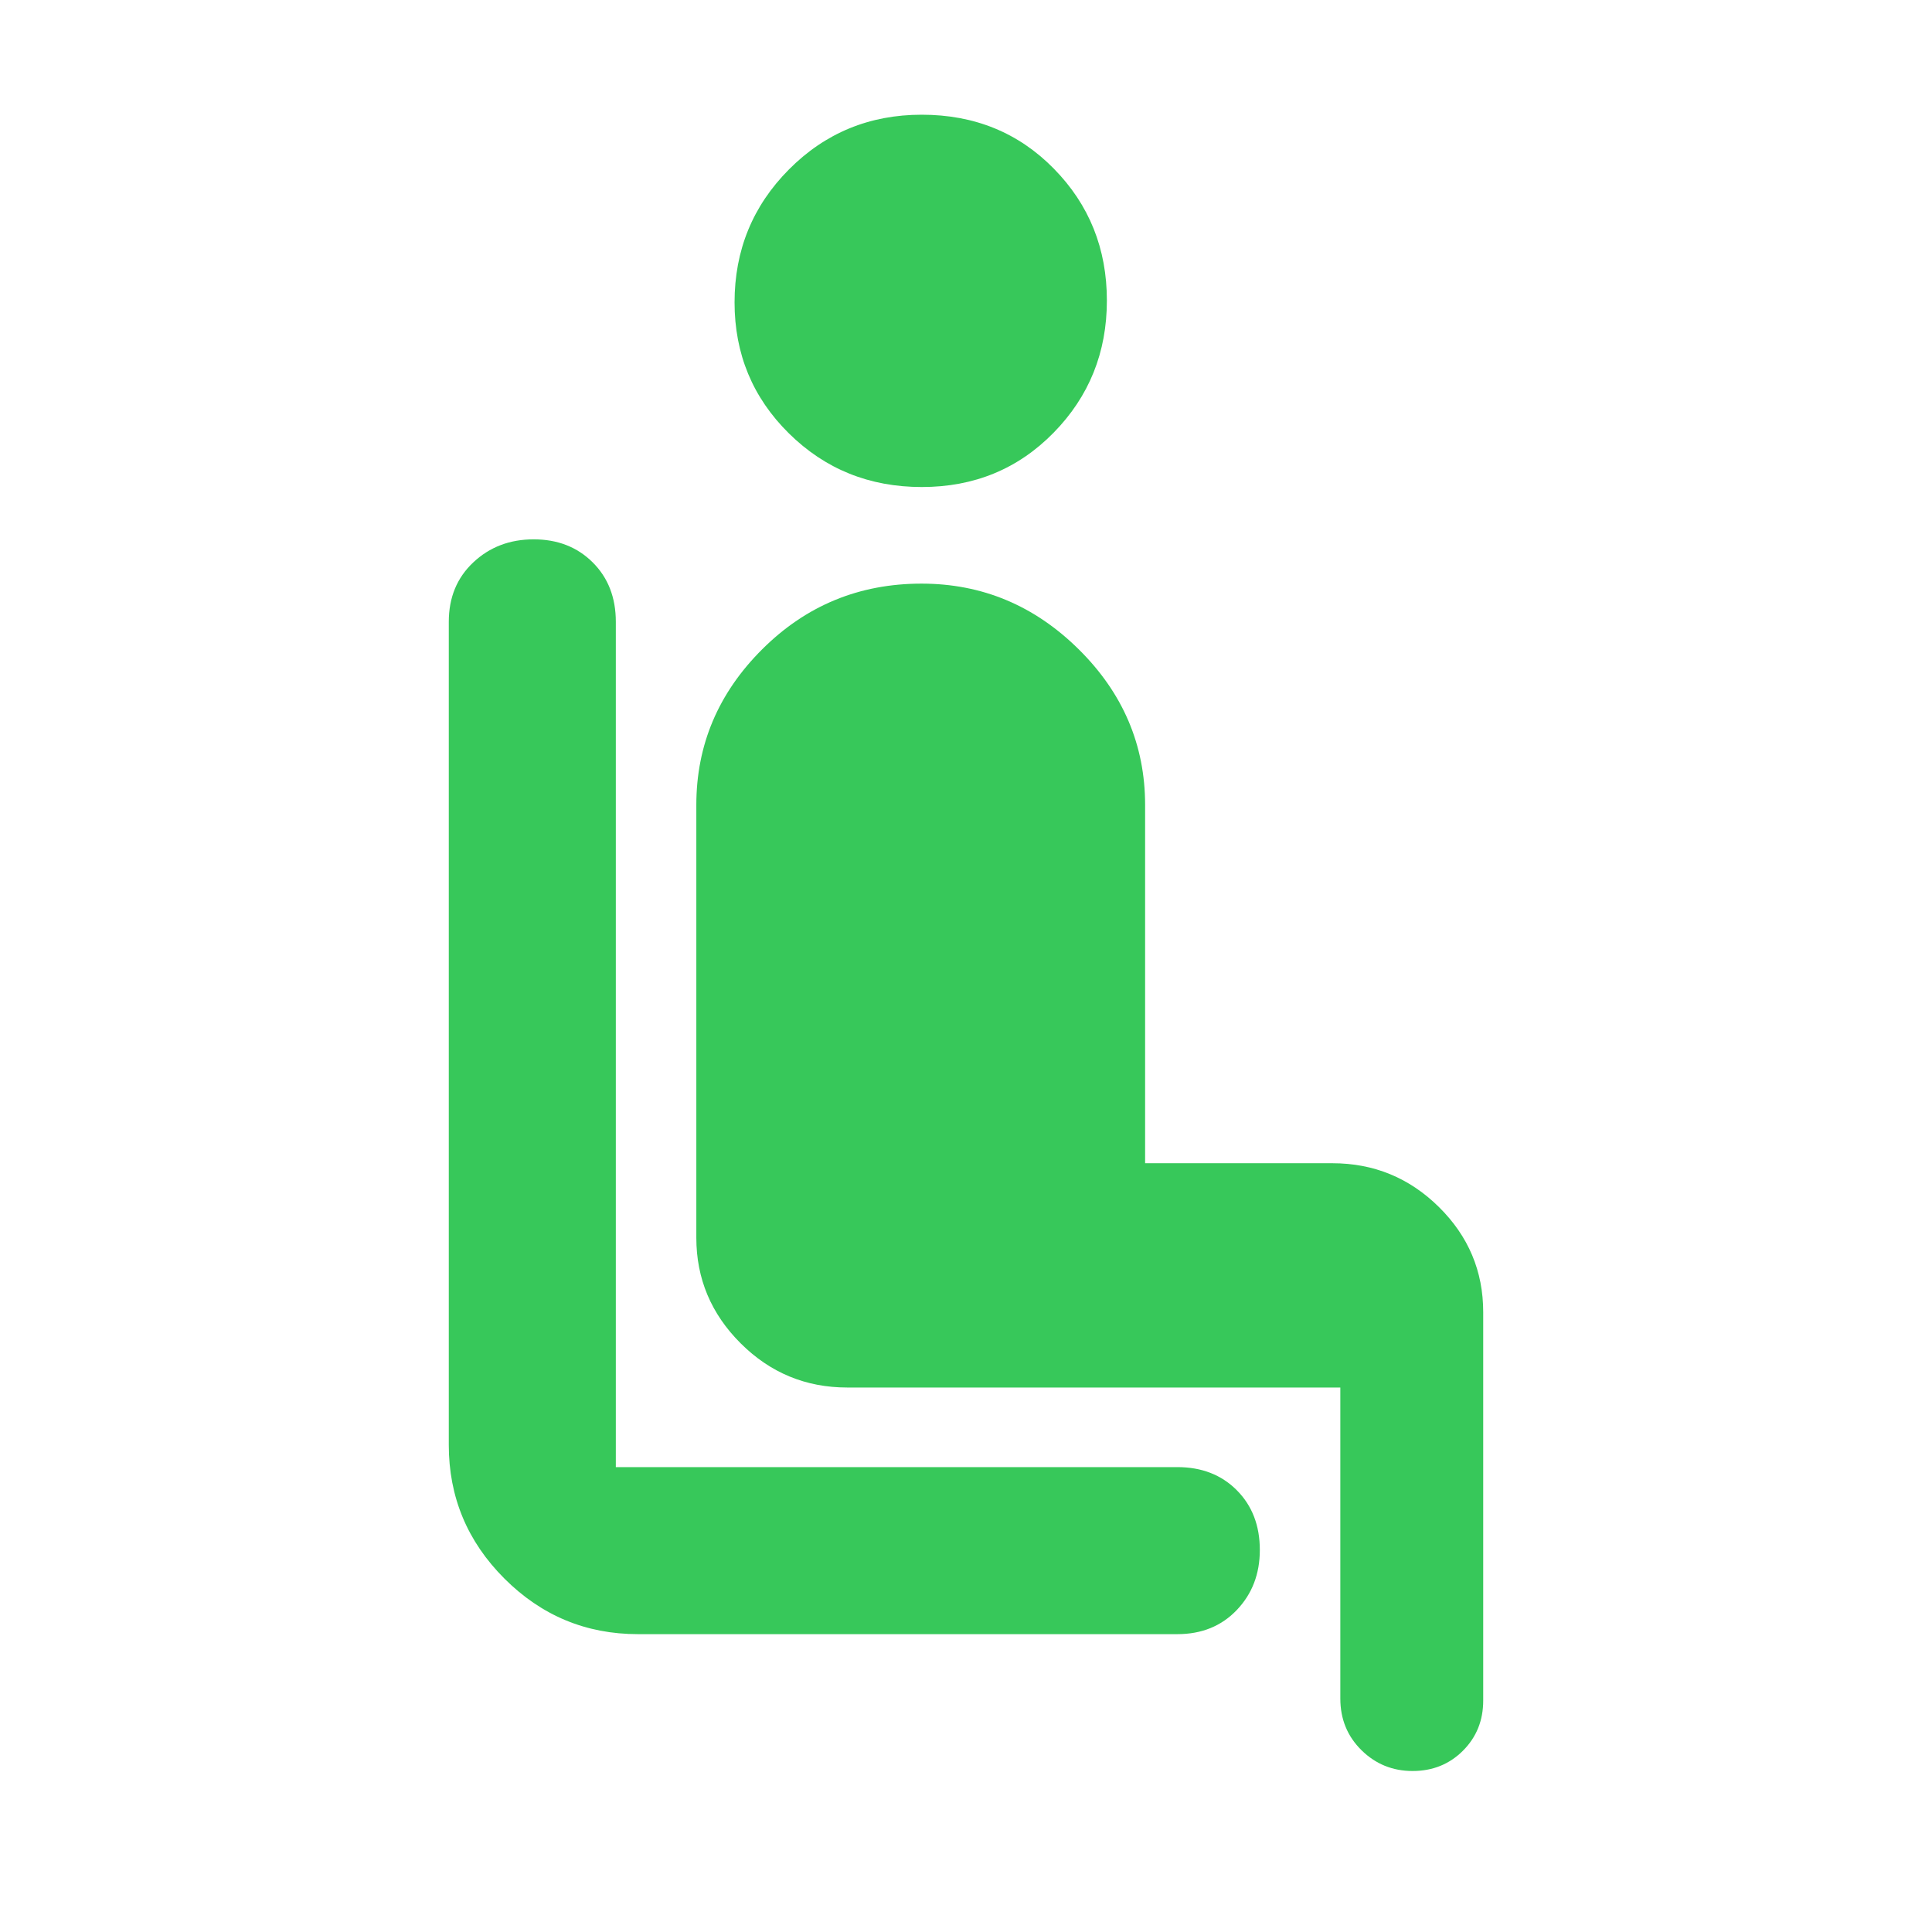<svg xmlns="http://www.w3.org/2000/svg" height="48" viewBox="0 -960 960 960" width="48"><path fill="rgb(55, 200, 90)" d="M585-148H317q-38.75 0-66.37-27.63Q223-203.25 223-242v-409q0-18.13 12.18-29.56 12.17-11.44 30-11.44 17.82 0 29.32 11.44Q306-669.13 306-651v420h279q18.13 0 29.56 11.49Q626-208.02 626-189.82 626-172 614.56-160q-11.43 12-29.56 12ZM458.04-718Q419-718 392-744.66q-27-26.66-27-65.09 0-38.85 27.02-66.05Q419.05-903 458-903q39.35 0 65.67 26.83Q550-849.35 550-810.67 550-772 523.54-745t-65.5 27ZM666-116v-154.55H421q-30.94 0-52.97-21.96Q346-314.48 346-345v-215q0-44.74 32.73-77.37Q411.45-670 457.89-670 503-670 536-637.37T569-560v178h93q30.94 0 52.97 21.74Q737-338.52 737-308v193q0 14.87-10.09 24.94Q716.82-80 701.91-80T676.5-90.35Q666-100.7 666-116Z"/></svg>